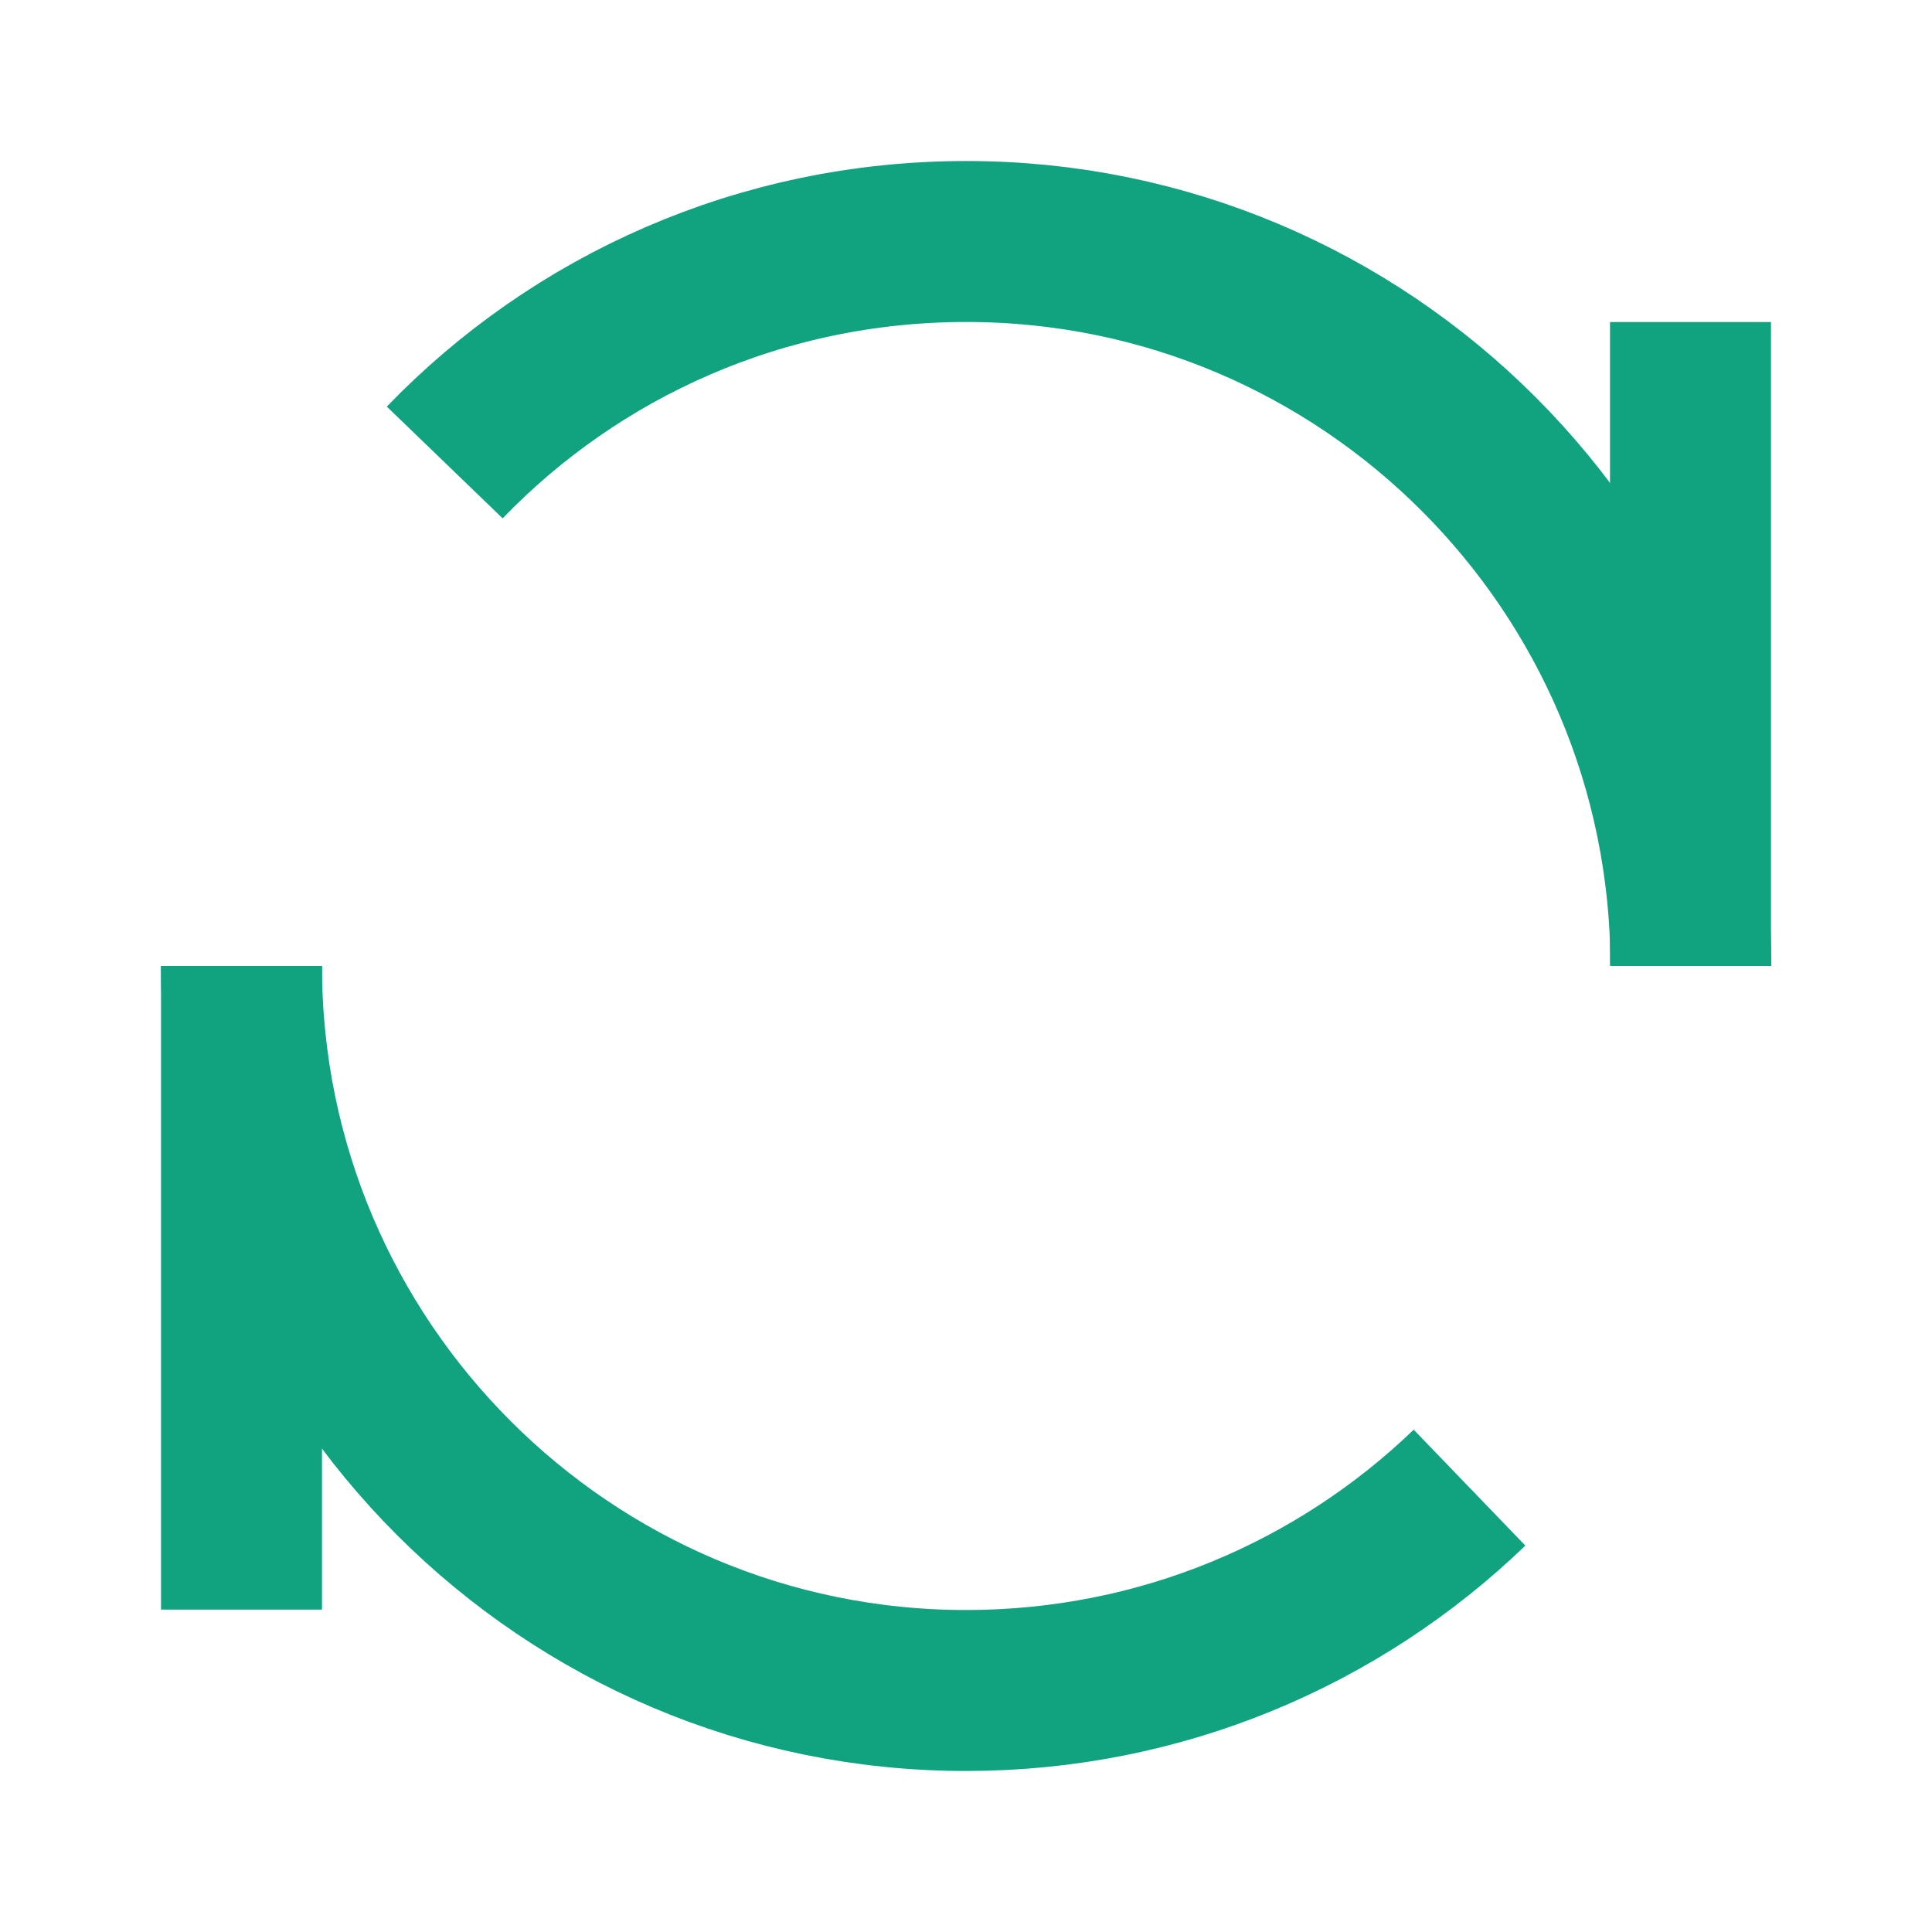 <svg xmlns="http://www.w3.org/2000/svg" xmlns:xlink="http://www.w3.org/1999/xlink" width="16" height="16" fill="none" viewBox="0 0 16 16"><defs><rect id="path_0" width="16" height="16" x="0" y="0"/></defs><g opacity="1" transform="translate(0 0) rotate(0 8 8)"><mask id="bg-mask-0" fill="#fff"><use xlink:href="#path_0"/></mask><g mask="url(#bg-mask-0)"><path id="路径 1" style="stroke:#11a380;stroke-width:1.333;stroke-opacity:1;stroke-dasharray:0 0" d="M0,0L0,5.33" transform="translate(14 2.667) rotate(0 0 2.667)"/><path id="路径 2" style="stroke:#11a380;stroke-width:1.333;stroke-opacity:1;stroke-dasharray:0 0" d="M0,0L0,5.33" transform="translate(2 8) rotate(0 0 2.667)"/><path id="分组 1" style="stroke:#11a380;stroke-width:1.333;stroke-opacity:1;stroke-dasharray:0 0" d="M12.003 6C12.003 2.69 9.313 0 6.003 0C4.303 0 2.773 0.7 1.683 1.83 M-5.71612e-08 6C-5.71612e-08 9.31 2.69 12 6 12C7.62 12 9.09 11.36 10.17 10.32" transform="translate(2 2) rotate(0 6.001 6)"/></g></g></svg>